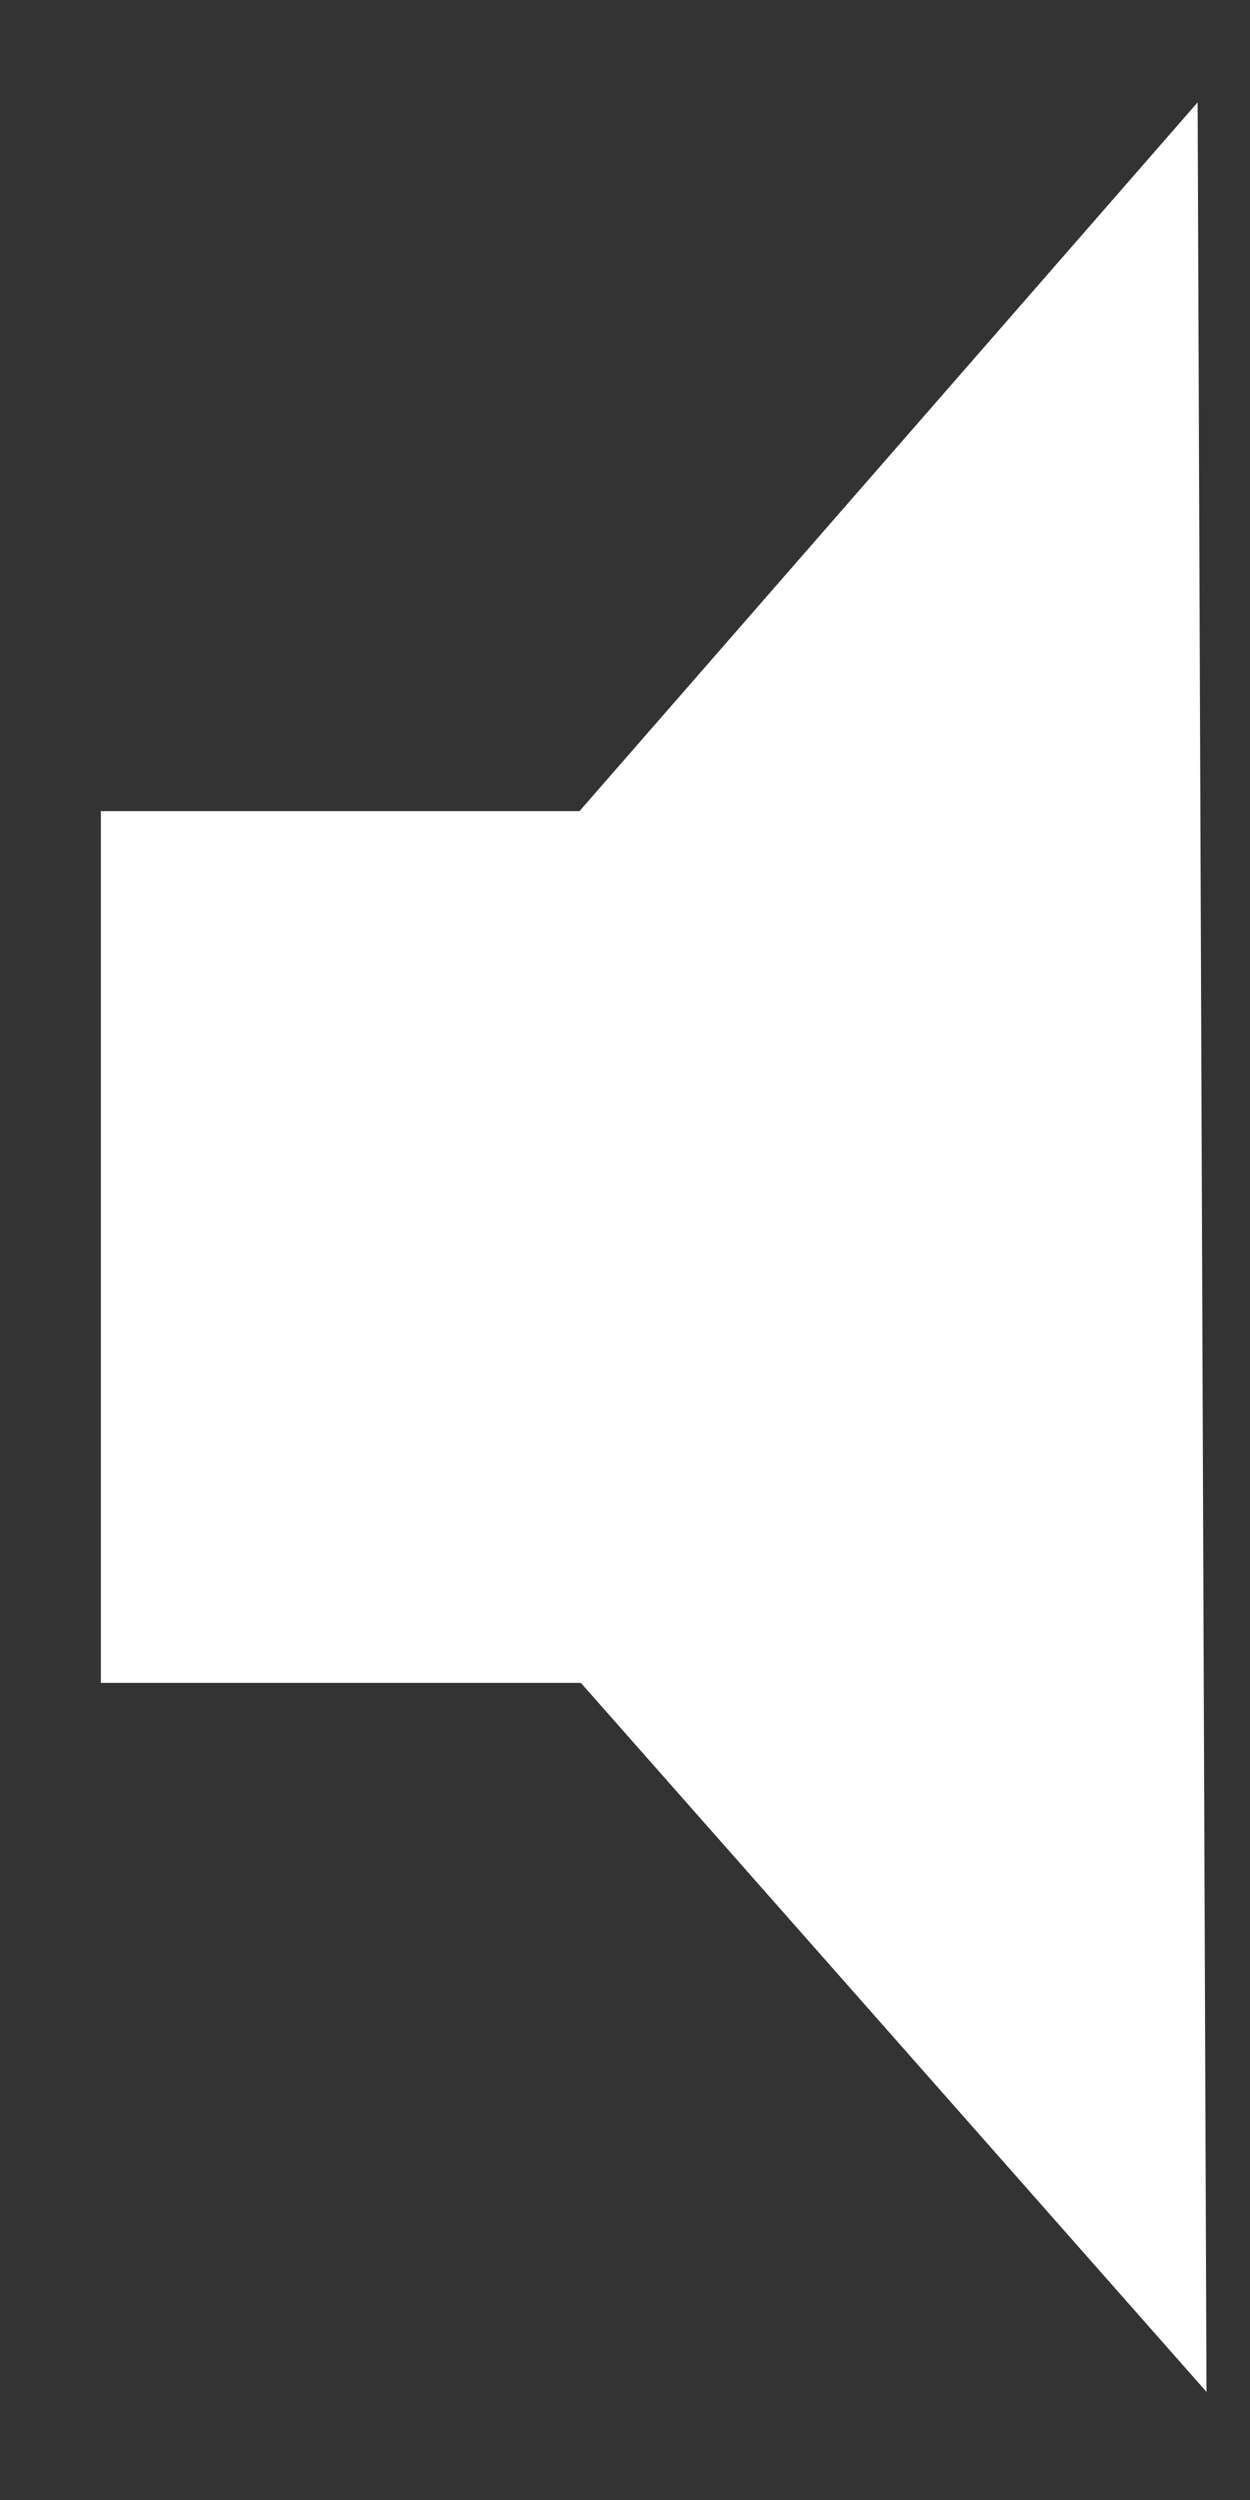 <?xml version="1.0" encoding="utf-8"?>
<!-- Generator: Adobe Illustrator 15.0.0, SVG Export Plug-In  -->
<!DOCTYPE svg PUBLIC "-//W3C//DTD SVG 1.1//EN" "http://www.w3.org/Graphics/SVG/1.1/DTD/svg11.dtd">
<svg version="1.1"
	 xmlns="http://www.w3.org/2000/svg" xmlns:xlink="http://www.w3.org/1999/xlink" xmlns:a="http://ns.adobe.com/AdobeSVGViewerExtensions/3.0/"
	 x="0px" y="0px" width="10px" height="20px" viewBox="619 501 10 20" overflow="visible" enable-background="new 619 501 10 20"
	 xml:space="preserve">
<rect x="619" y="501" width="10" height="20" fill="#333333" stroke="none"/>
<defs>
</defs>
<radialGradient id="SVGID_1_" cx="511.5" cy="512" r="511.75" gradientUnits="userSpaceOnUse">
	<stop  offset="0" style="stop-color:#FFFFFF"/>
	<stop  offset="1" style="stop-color:#000000"/>
</radialGradient>
<rect display="none" fill="url(#SVGID_1_)" width="1023" height="1024"/>
<rect x="612.229" y="498.977" display="none" fill="#CCCCCC" width="24" height="24"/>
<g>
	<polygon fill="#FFFFFF" points="628.581,501.819 623.636,507.489 619.807,507.489 619.807,514.463 623.647,514.463 
		628.652,520.135 	"/>
</g>
</svg>
